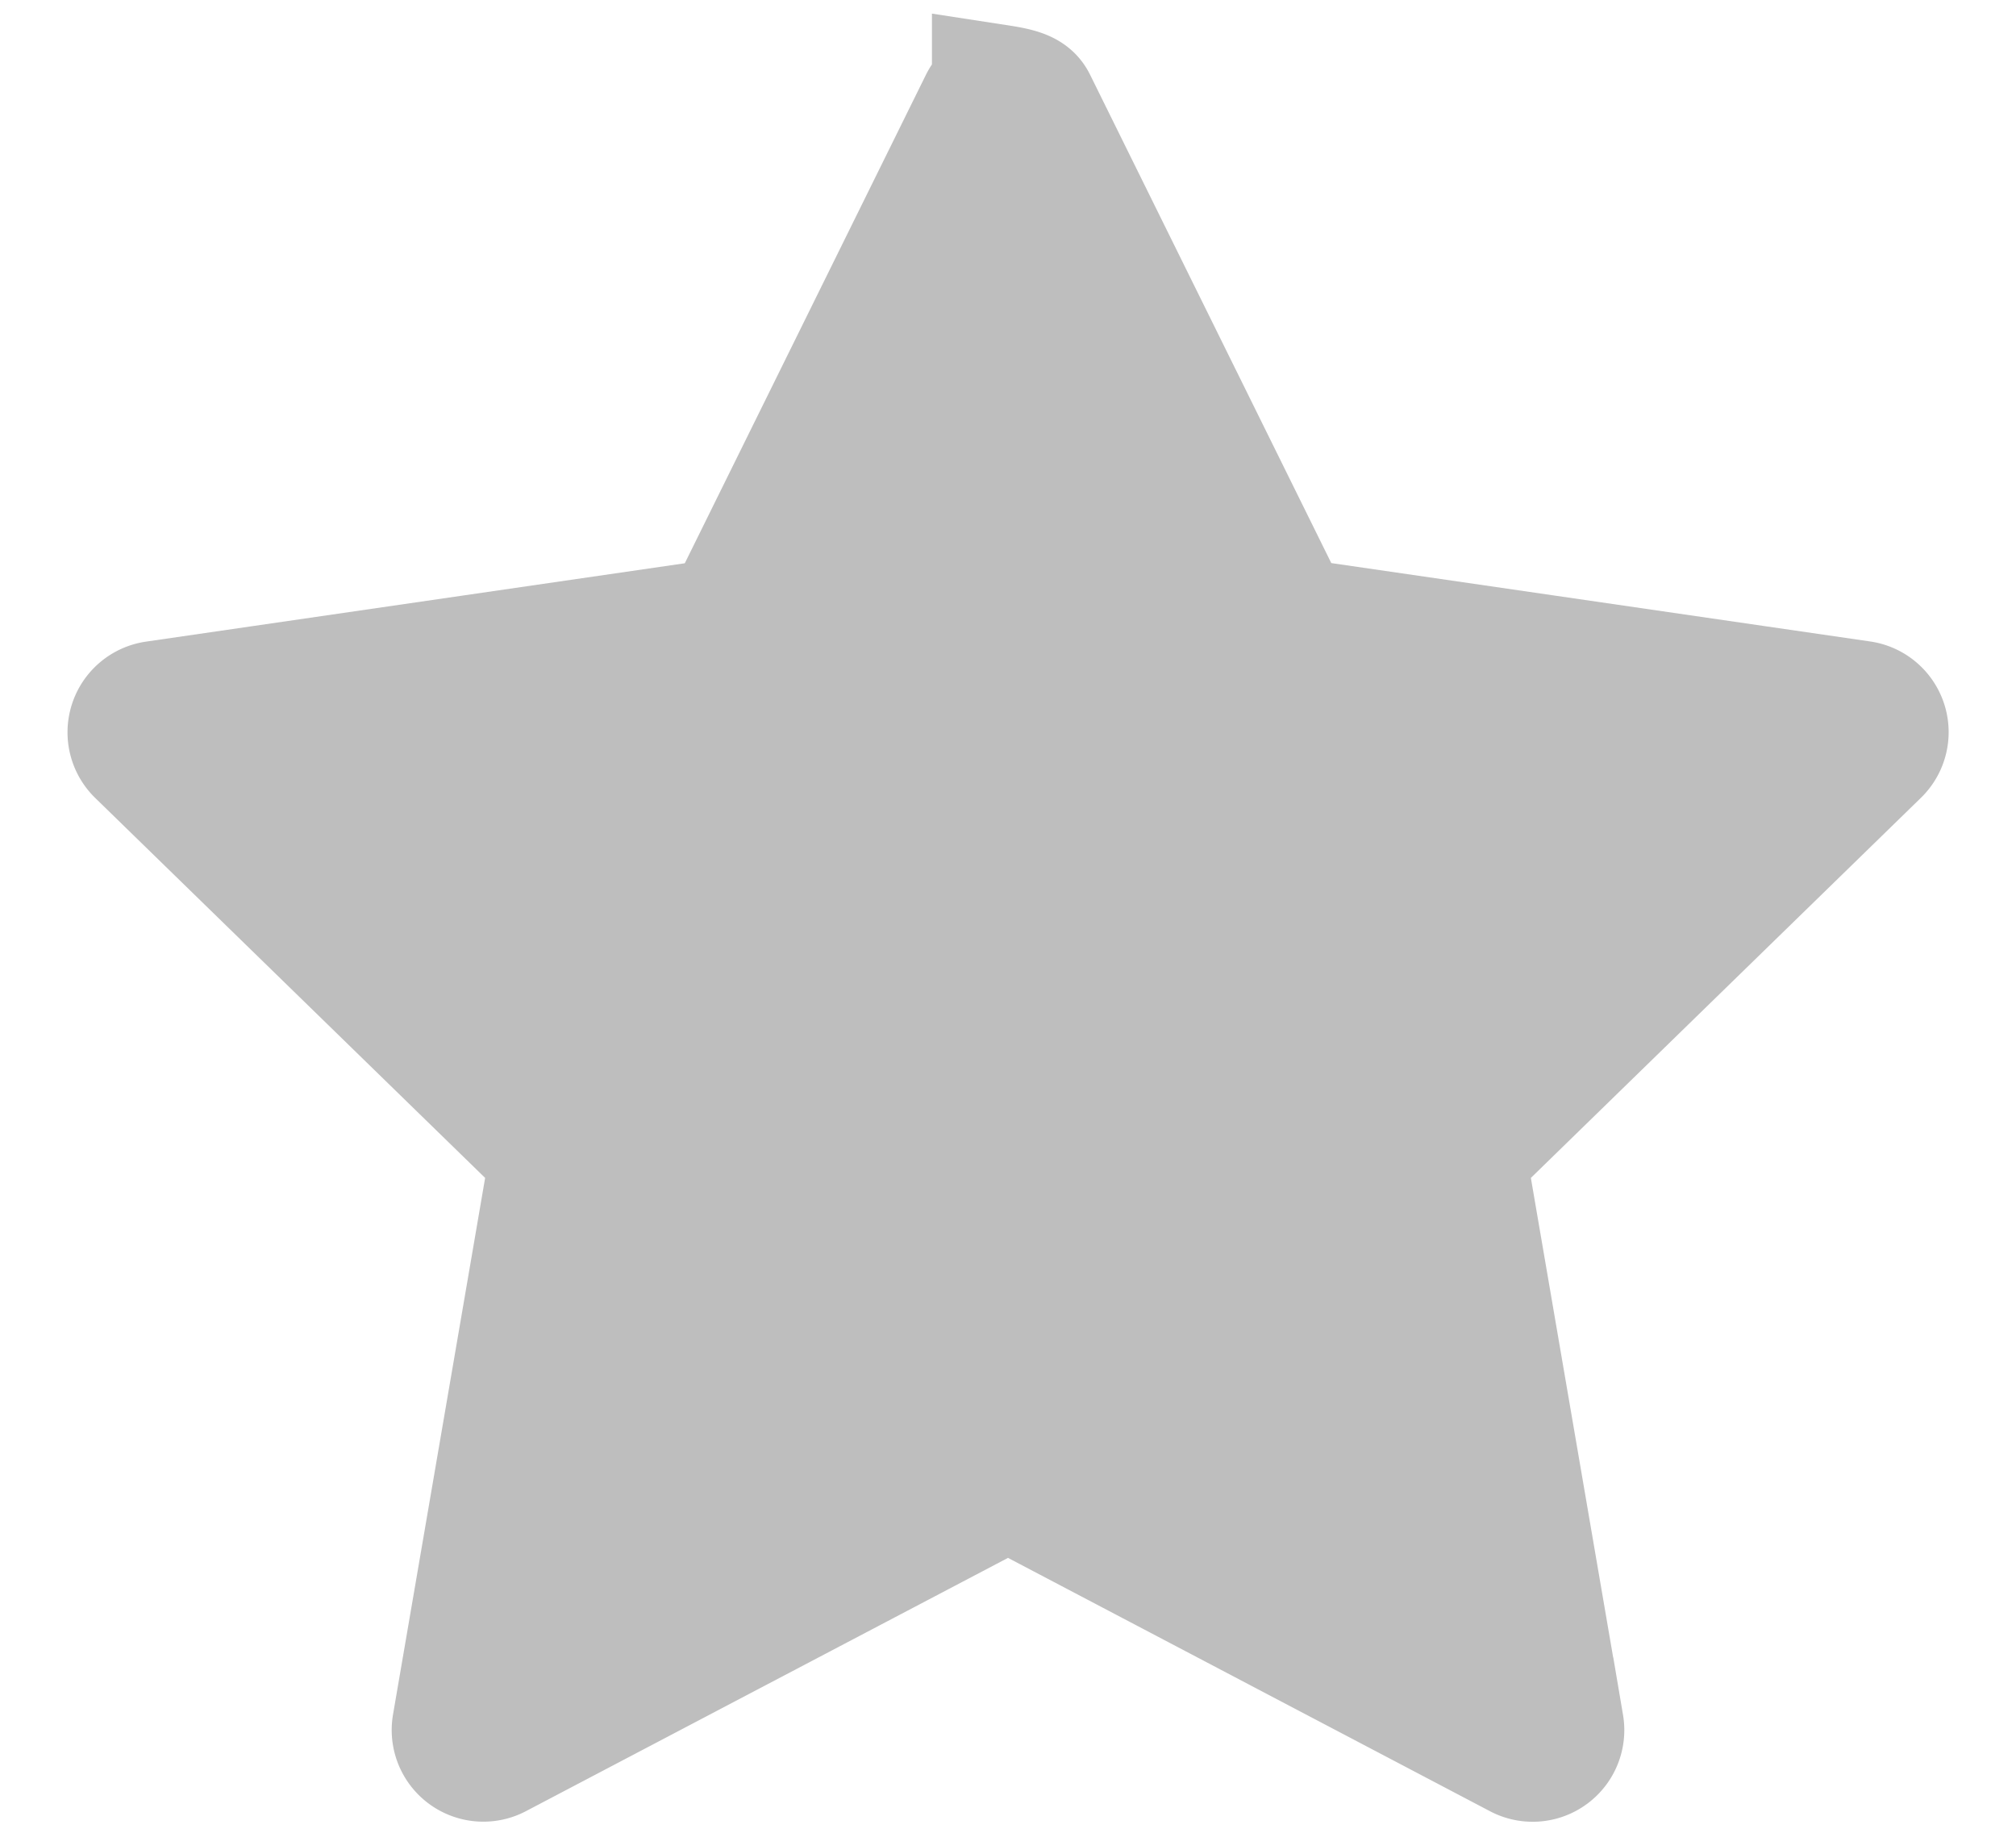 <svg width="22" height="20" viewBox="0 0 22 20" xmlns="http://www.w3.org/2000/svg">
    <path d="M10.92 1.023c.24.037.28.077.304.126L14.03 6.83l6.27.912a.25.25 0 0 1 .14.426L15.9 12.592l1.072 6.246a.25.25 0 0 1-.363.263L11 16.153 5.391 19.1a.25.25 0 0 1-.363-.263L6.1 12.592 1.562 8.17a.25.25 0 0 1 .138-.426l6.271-.912 2.805-5.682a.25.25 0 0 1 .144-.126z" stroke="#BEBEBE" stroke-width="1.5" fill="#BEBEBE" fill-rule="evenodd"/>
</svg>
